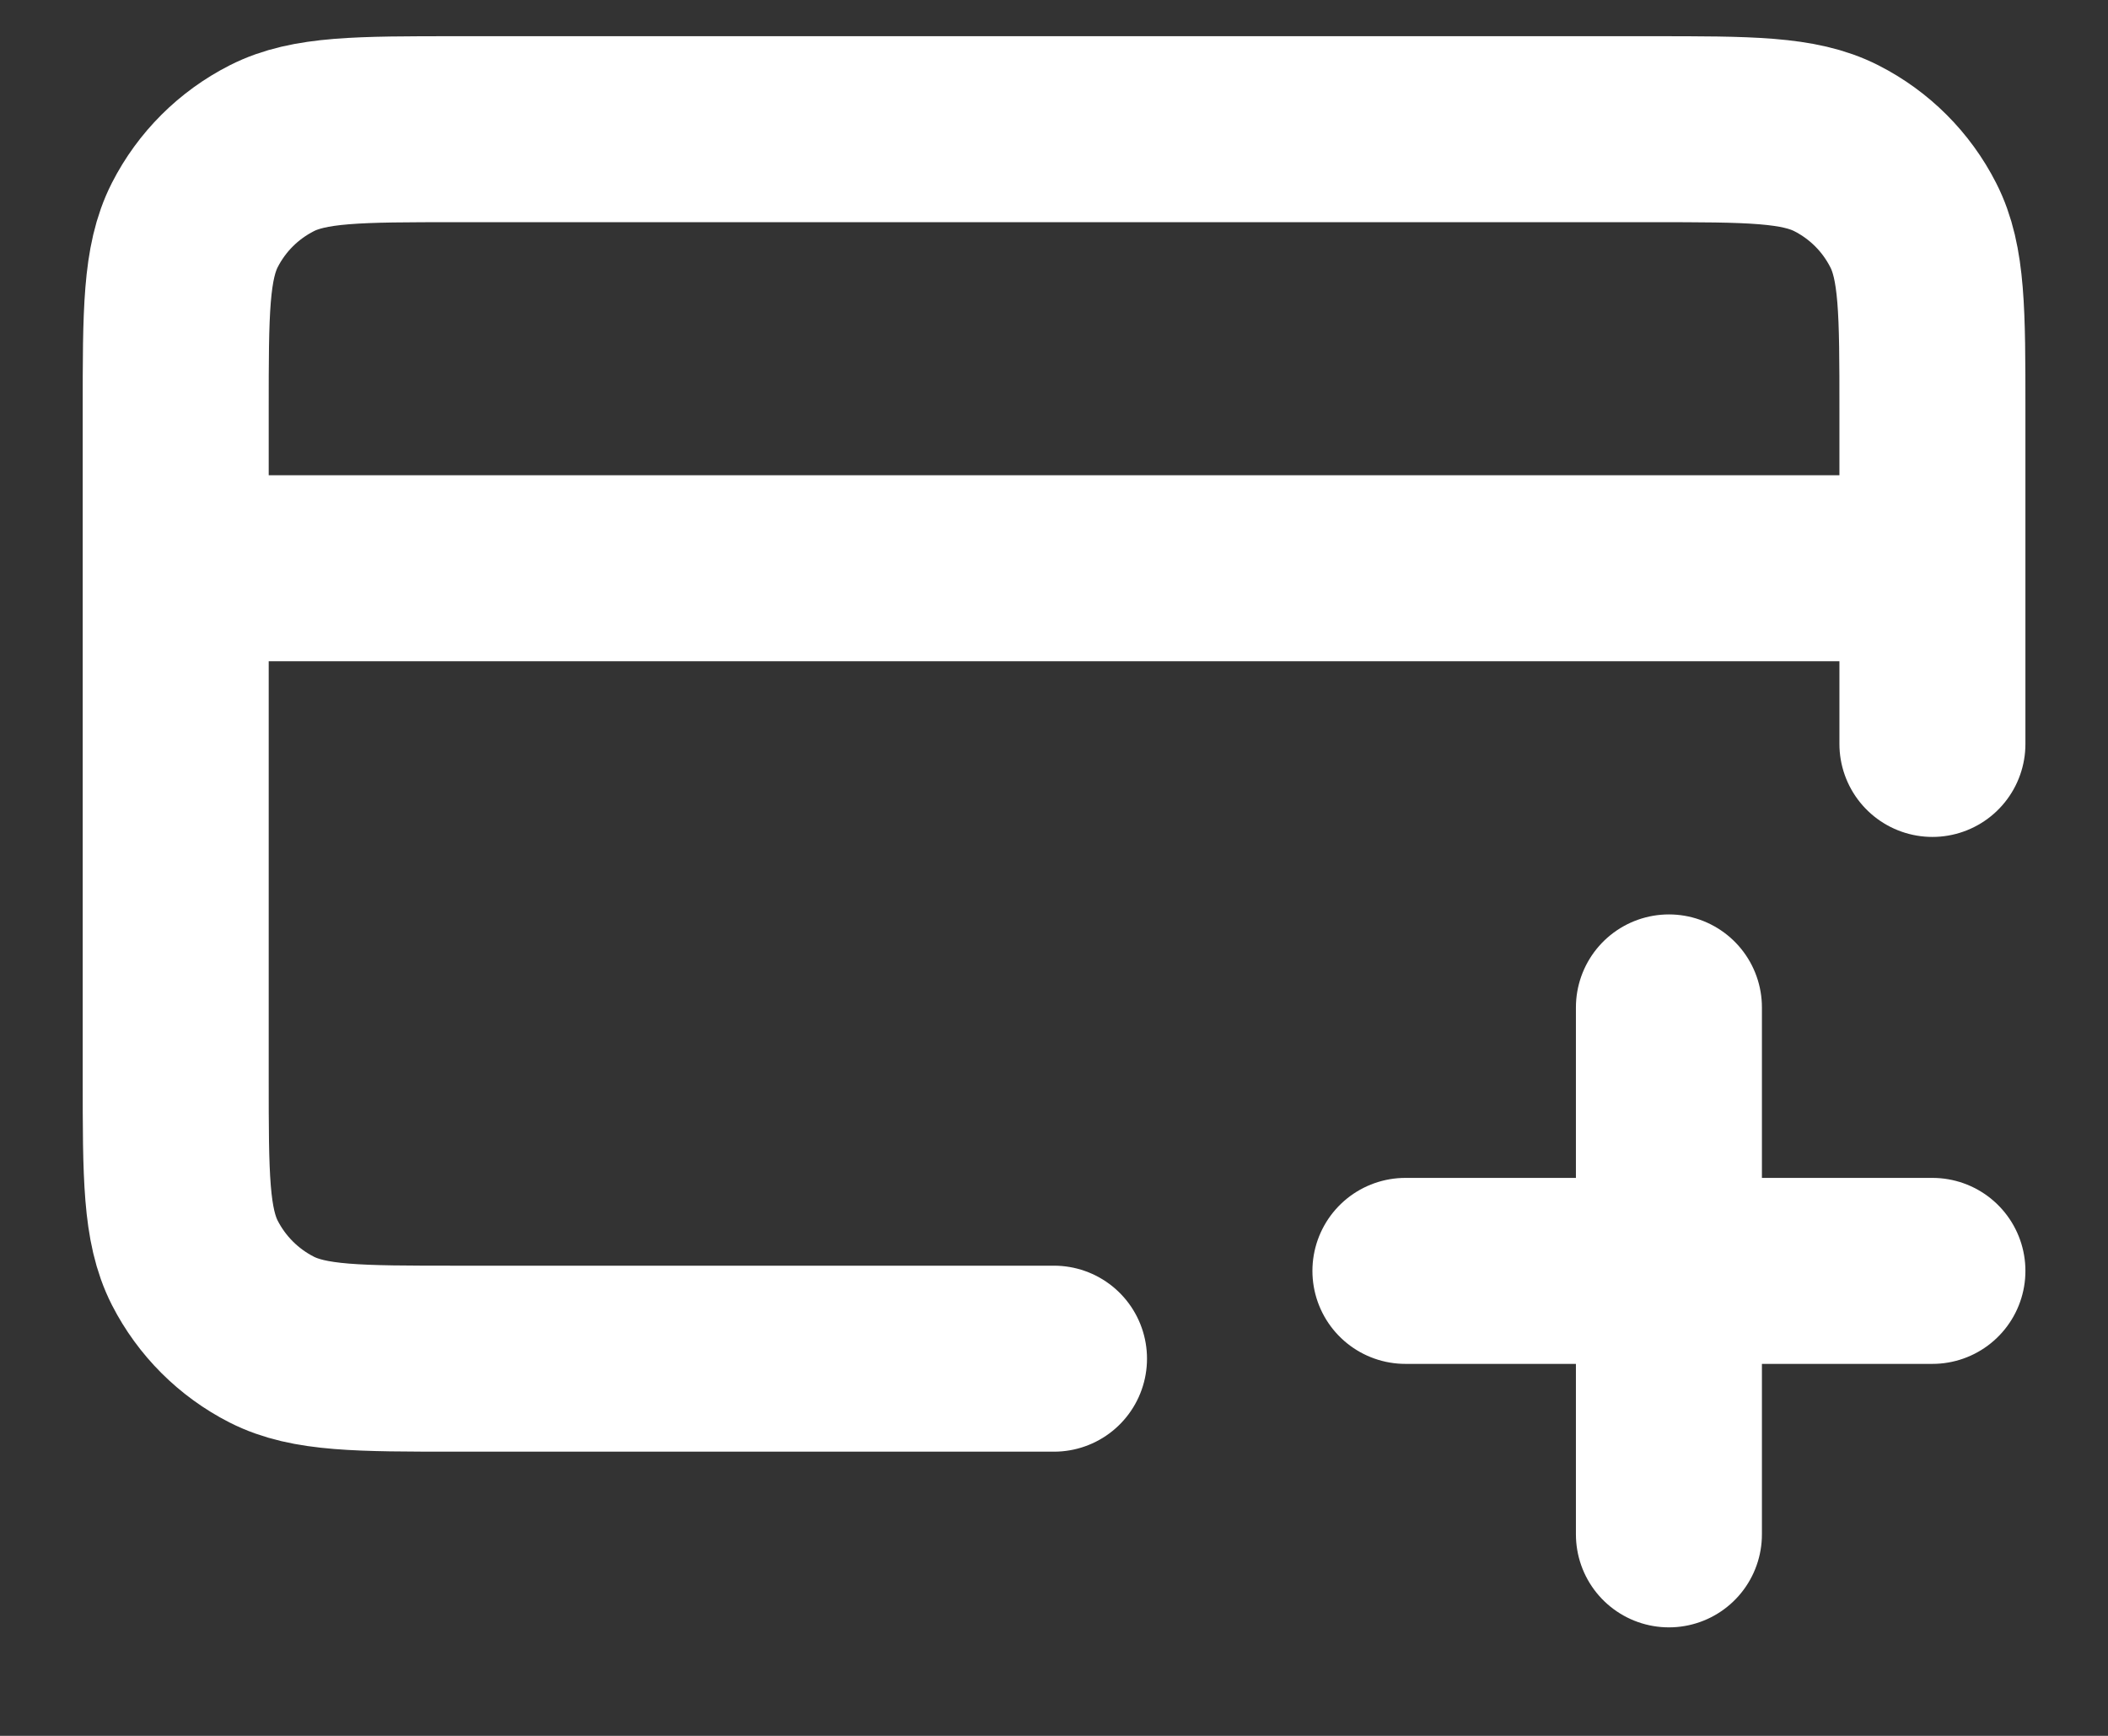 <svg width="17" height="14" viewBox="0 0 17 14" fill="none" xmlns="http://www.w3.org/2000/svg">
<rect x="0" y="0" width="17" height="14" fill="#333333" stroke="none"/>
<path d="M13.459 12.375V8.125M11.334 10.25H15.584M15.584 4.583H1.417M15.584 6V3.308C15.584 2.515 15.584 2.118 15.429 1.815C15.293 1.548 15.077 1.332 14.81 1.196C14.507 1.042 14.11 1.042 13.317 1.042H3.684C2.89 1.042 2.494 1.042 2.191 1.196C1.924 1.332 1.707 1.548 1.571 1.815C1.417 2.118 1.417 2.515 1.417 3.308V8.691C1.417 9.485 1.417 9.882 1.571 10.185C1.707 10.451 1.924 10.668 2.191 10.804C2.494 10.958 2.89 10.958 3.684 10.958H8.5" stroke="white" stroke-width="1.5" stroke-linecap="round" stroke-linejoin="round"/>
</svg>
